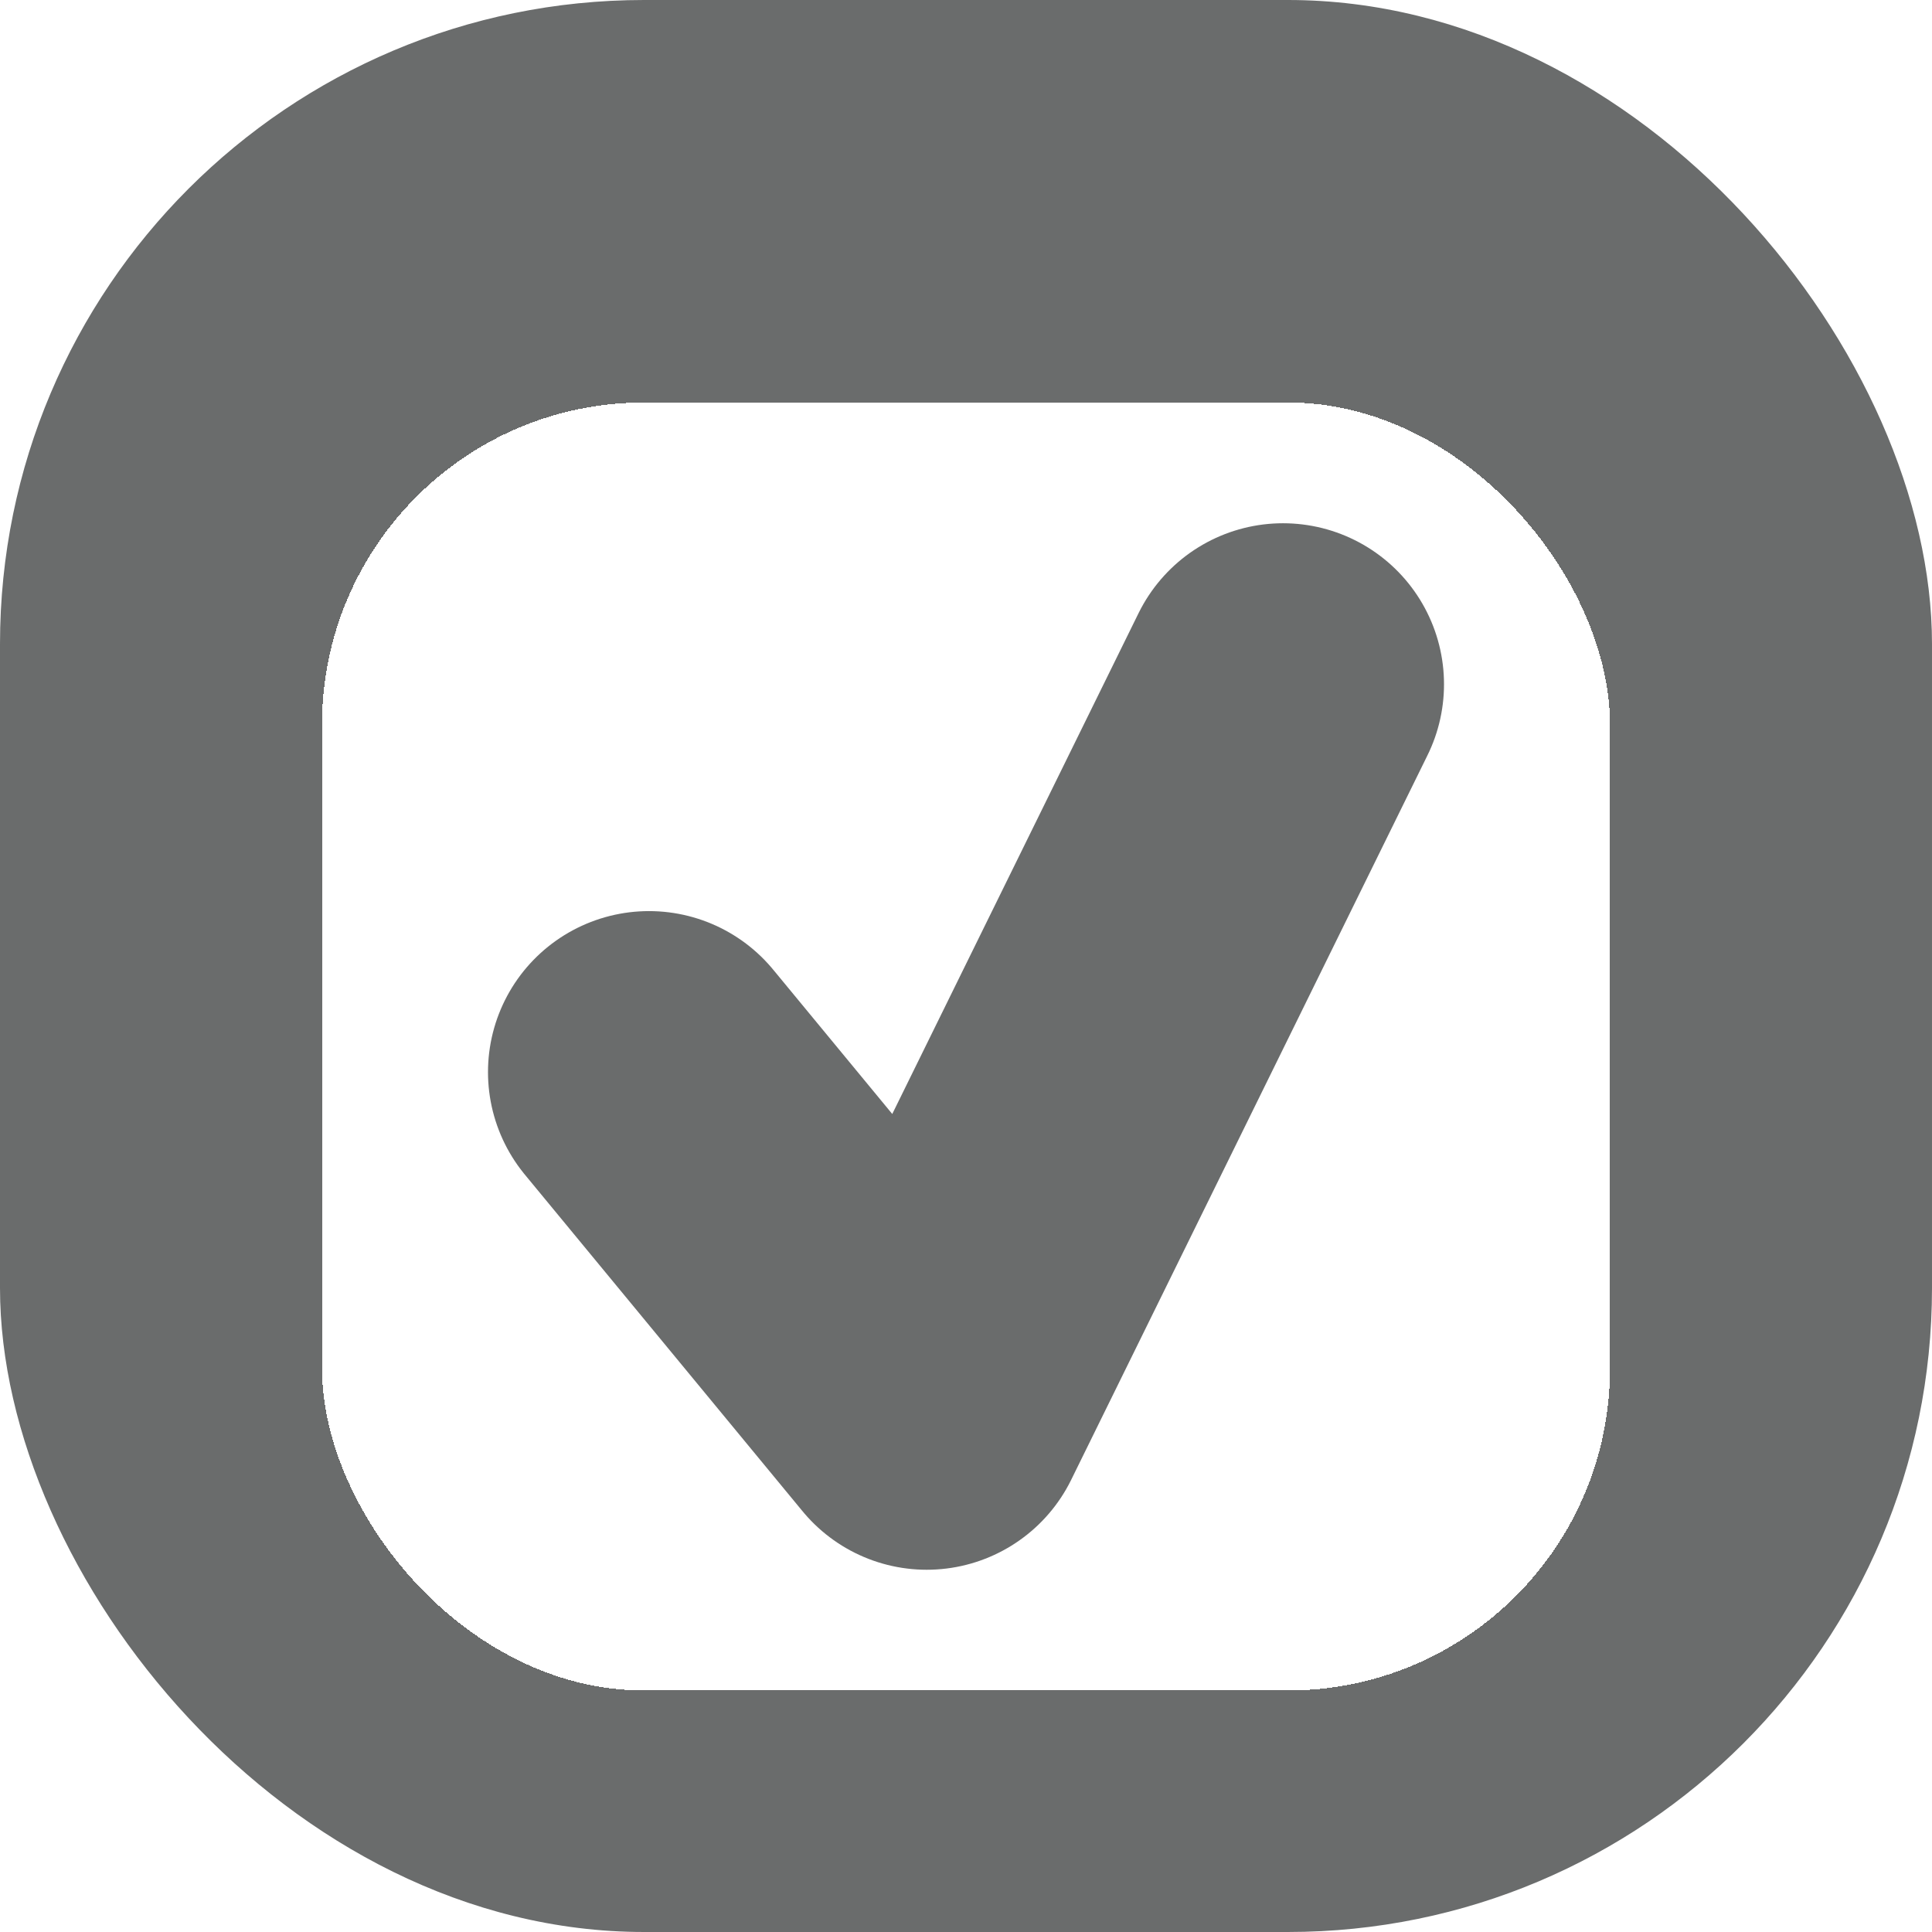 <svg width="24" height="24" viewBox="0 0 24 24" fill="none" xmlns="http://www.w3.org/2000/svg">
<g clip-path="url(#clip0_4659_4352)">
<rect width="24" height="24" rx="8" fill="#454747" fill-opacity="0.8"/>
<g filter="url(#filter0_d_4659_4352)">
<rect x="4" y="4" width="16" height="16" rx="4" fill="white" shape-rendering="crispEdges"/>
<path d="M8.062 12.318L11.512 16.5L15.938 7.5" stroke="#454747" stroke-opacity="0.8" stroke-width="4" stroke-linecap="round" stroke-linejoin="round"/>
</g>
</g>
<defs>
<filter id="filter0_d_4659_4352" x="-16" y="-15" width="56" height="56" filterUnits="userSpaceOnUse" color-interpolation-filters="sRGB">
<feFlood flood-opacity="0" result="BackgroundImageFix"/>
<feColorMatrix in="SourceAlpha" type="matrix" values="0 0 0 0 0 0 0 0 0 0 0 0 0 0 0 0 0 0 127 0" result="hardAlpha"/>
<feOffset dy="1"/>
<feGaussianBlur stdDeviation="10"/>
<feComposite in2="hardAlpha" operator="out"/>
<feColorMatrix type="matrix" values="0 0 0 0 0 0 0 0 0 0 0 0 0 0 0 0 0 0 0.5 0"/>
<feBlend mode="normal" in2="BackgroundImageFix" result="effect1_dropShadow_4659_4352"/>
<feBlend mode="normal" in="SourceGraphic" in2="effect1_dropShadow_4659_4352" result="shape"/>
</filter>
<clipPath id="clip0_4659_4352">
<rect width="24" height="24" rx="8" fill="white"/>
</clipPath>
</defs>
</svg>
